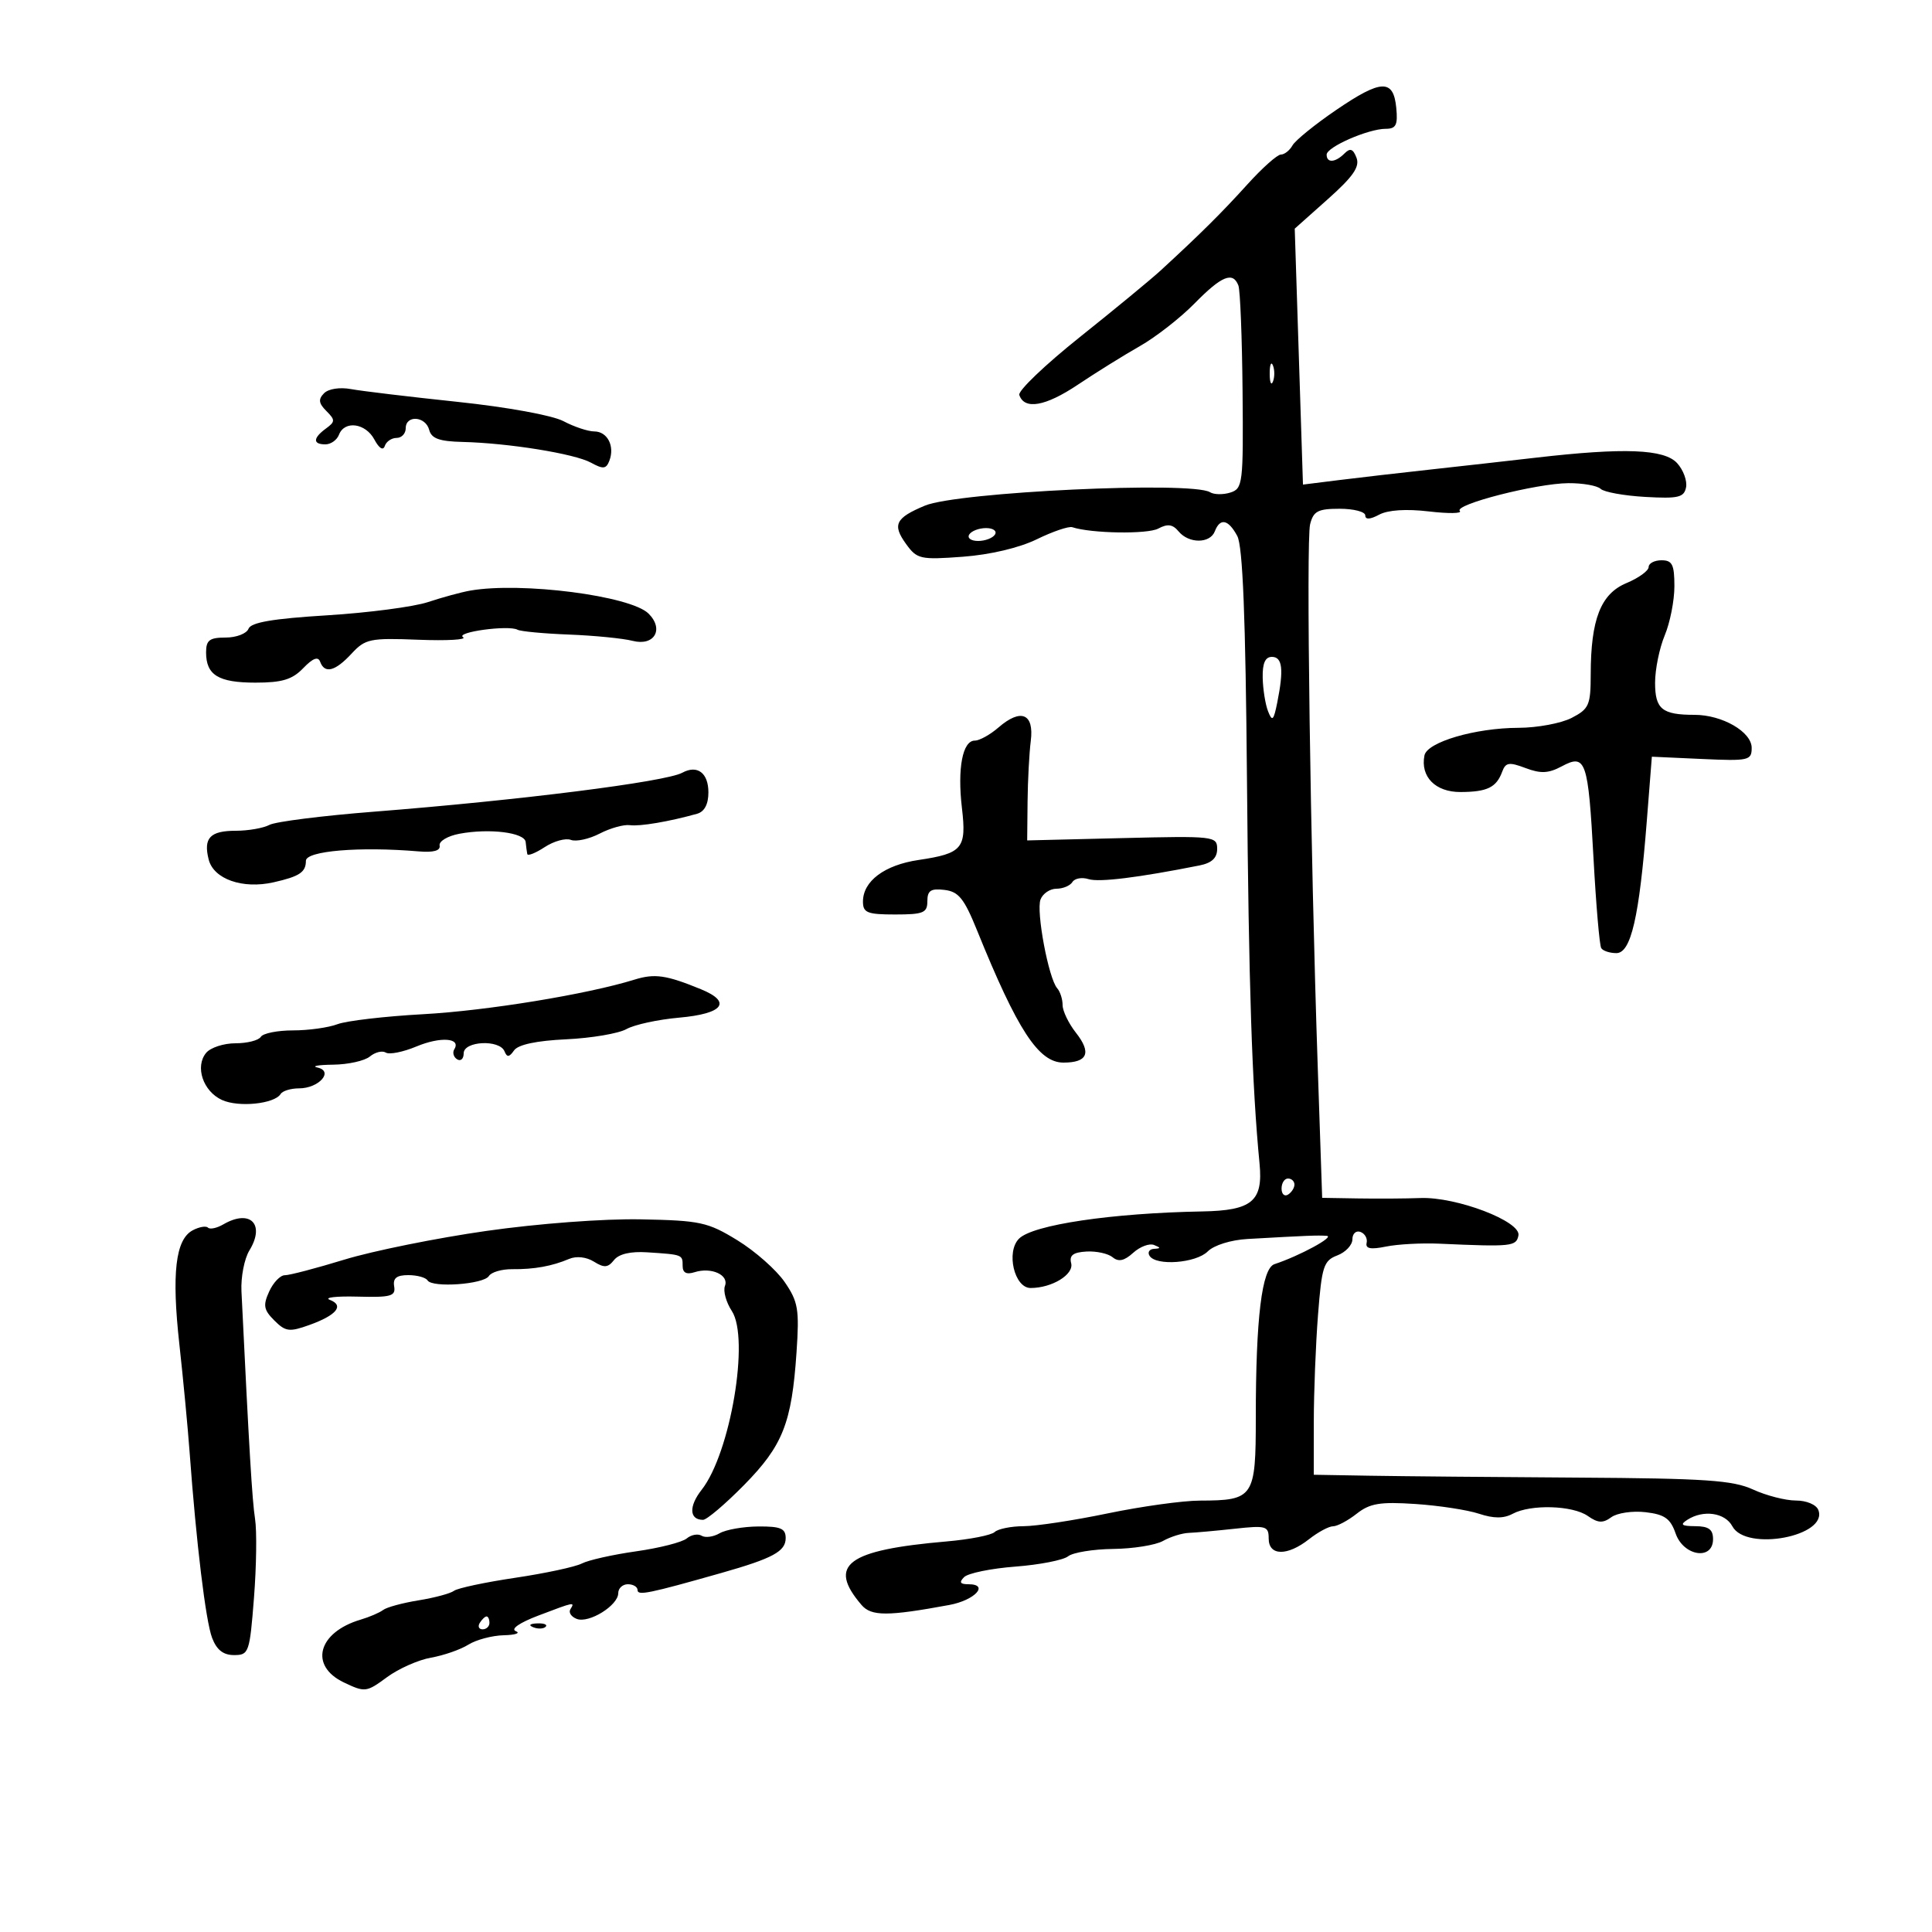 <svg xmlns="http://www.w3.org/2000/svg" width="300" height="300" viewBox="0 0 300 300" version="1.1">
	<path d="M 207.500 17.064 C 204.200 19.313, 201.140 21.793, 200.700 22.576 C 200.260 23.359, 199.447 24, 198.892 24 C 198.337 24, 195.997 26.086, 193.692 28.635 C 189.714 33.035, 186.373 36.350, 180.222 42.002 C 178.725 43.378, 173.087 48.025, 167.693 52.330 C 162.299 56.634, 158.061 60.683, 158.276 61.328 C 159.059 63.680, 162.327 63.110, 167.355 59.744 C 170.185 57.850, 174.525 55.150, 177 53.743 C 179.475 52.336, 183.300 49.351, 185.500 47.109 C 189.699 42.831, 191.447 42.117, 192.297 44.333 C 192.579 45.066, 192.870 52.455, 192.945 60.753 C 193.074 75.100, 192.981 75.871, 191.049 76.484 C 189.932 76.839, 188.509 76.815, 187.887 76.430 C 185.059 74.683, 148.694 76.394, 143.621 78.514 C 139.043 80.427, 138.528 81.477, 140.697 84.476 C 142.396 86.826, 142.902 86.939, 149.500 86.451 C 153.750 86.136, 158.268 85.069, 161 83.735 C 163.475 82.527, 165.950 81.685, 166.500 81.865 C 169.466 82.836, 178.176 82.976, 179.851 82.080 C 181.310 81.299, 182.094 81.408, 183.017 82.521 C 184.607 84.436, 187.900 84.424, 188.638 82.500 C 189.456 80.370, 190.738 80.641, 192.127 83.237 C 192.974 84.821, 193.413 95.848, 193.628 120.987 C 193.902 153.082, 194.408 168.535, 195.582 180.686 C 196.146 186.529, 194.417 187.972, 186.679 188.111 C 172.621 188.365, 160.390 190.182, 158.234 192.337 C 156.186 194.385, 157.504 200, 160.032 200 C 163.354 200, 166.786 197.898, 166.329 196.145 C 166.012 194.932, 166.634 194.458, 168.700 194.338 C 170.240 194.249, 172.071 194.649, 172.769 195.226 C 173.684 195.983, 174.574 195.790, 175.961 194.535 C 177.019 193.578, 178.473 193.030, 179.192 193.318 C 180.269 193.749, 180.268 193.856, 179.191 193.921 C 178.471 193.964, 178.160 194.450, 178.500 195 C 179.497 196.614, 185.710 196.147, 187.536 194.321 C 188.504 193.354, 191.131 192.534, 193.733 192.387 C 203.135 191.856, 204.540 191.800, 206 191.899 C 207.362 191.992, 201.786 195.019, 197.902 196.296 C 195.940 196.940, 195 204.659, 195 220.112 C 195 232.534, 194.693 232.990, 186.316 233.013 C 183.667 233.020, 177.225 233.914, 172 235 C 166.775 236.086, 160.903 236.980, 158.950 236.987 C 156.998 236.994, 154.973 237.403, 154.450 237.895 C 153.928 238.387, 150.575 239.043, 147 239.353 C 131.510 240.693, 128.434 242.990, 133.783 249.224 C 135.298 250.989, 137.843 250.988, 147.418 249.217 C 151.381 248.484, 153.671 246, 150.383 246 C 149.079 246, 148.897 245.703, 149.708 244.892 C 150.317 244.283, 153.895 243.549, 157.658 243.262 C 161.421 242.975, 165.109 242.255, 165.853 241.662 C 166.597 241.069, 169.747 240.555, 172.853 240.519 C 175.959 240.483, 179.441 239.924, 180.591 239.277 C 181.740 238.630, 183.540 238.067, 184.591 238.026 C 185.641 237.985, 188.863 237.694, 191.750 237.379 C 196.596 236.851, 197 236.968, 197 238.903 C 197 241.617, 199.889 241.662, 203.273 239 C 204.671 237.900, 206.349 237, 207 237 C 207.651 237, 209.300 236.122, 210.664 235.050 C 212.717 233.435, 214.283 233.175, 219.770 233.538 C 223.414 233.778, 227.860 234.459, 229.649 235.049 C 231.947 235.808, 233.484 235.811, 234.885 235.061 C 237.696 233.557, 244.192 233.746, 246.554 235.400 C 248.136 236.508, 248.898 236.548, 250.204 235.592 C 251.113 234.928, 253.506 234.577, 255.522 234.813 C 258.485 235.159, 259.381 235.793, 260.192 238.120 C 261.423 241.653, 266 242.346, 266 239 C 266 237.489, 265.328 236.996, 263.250 236.985 C 261.107 236.973, 260.831 236.755, 262 236 C 264.486 234.393, 267.863 234.876, 269 237 C 271.124 240.969, 283.915 238.548, 282.351 234.473 C 282.032 233.640, 280.514 233, 278.861 233 C 277.252 233, 274.263 232.232, 272.218 231.293 C 269.081 229.853, 264.827 229.564, 245 229.443 C 232.075 229.364, 217.563 229.232, 212.750 229.150 L 204 229 204.006 220.750 C 204.009 216.213, 204.304 208.750, 204.661 204.166 C 205.247 196.634, 205.535 195.747, 207.655 194.941 C 208.945 194.451, 210 193.326, 210 192.441 C 210 191.557, 210.563 191.040, 211.250 191.292 C 211.938 191.544, 212.370 192.310, 212.210 192.994 C 212.001 193.893, 212.833 194.052, 215.210 193.567 C 217.020 193.197, 220.750 192.996, 223.500 193.118 C 234.750 193.621, 235.444 193.548, 235.782 191.843 C 236.216 189.656, 226.145 185.814, 220.544 186.030 C 218.320 186.115, 213.981 186.144, 210.903 186.093 L 205.306 186 204.620 165.750 C 203.468 131.719, 202.796 83.949, 203.434 81.405 C 203.946 79.369, 204.648 79, 208.019 79 C 210.209 79, 212 79.466, 212 80.035 C 212 80.712, 212.747 80.671, 214.157 79.916 C 215.521 79.186, 218.350 79.001, 221.856 79.413 C 224.904 79.771, 227.075 79.742, 226.681 79.347 C 225.693 78.359, 238.579 75.059, 243.550 75.026 C 245.777 75.012, 248.027 75.410, 248.550 75.911 C 249.072 76.413, 252.187 76.975, 255.471 77.161 C 260.606 77.453, 261.493 77.244, 261.809 75.676 C 262.010 74.672, 261.391 72.985, 260.433 71.926 C 258.443 69.727, 252.211 69.483, 238.500 71.067 C 234.100 71.575, 226.675 72.410, 222 72.922 C 217.325 73.434, 210.985 74.166, 207.912 74.549 L 202.324 75.246 201.685 55.375 L 201.046 35.504 206.193 30.918 C 210.113 27.426, 211.173 25.894, 210.638 24.499 C 210.102 23.101, 209.657 22.943, 208.767 23.833 C 207.341 25.259, 206 25.346, 206 24.013 C 206 22.825, 212.465 20, 215.185 20 C 216.772 20, 217.070 19.408, 216.813 16.758 C 216.377 12.239, 214.490 12.301, 207.500 17.064 M 197.158 58 C 197.158 59.375, 197.385 59.938, 197.662 59.250 C 197.940 58.563, 197.940 57.438, 197.662 56.750 C 197.385 56.063, 197.158 56.625, 197.158 58 M 50.314 61.068 C 49.399 61.997, 49.481 62.624, 50.675 63.818 C 52.071 65.214, 52.064 65.480, 50.611 66.543 C 48.583 68.026, 48.551 69, 50.531 69 C 51.374 69, 52.322 68.325, 52.638 67.500 C 53.502 65.250, 56.766 65.694, 58.132 68.247 C 58.874 69.632, 59.495 70.016, 59.751 69.247 C 59.980 68.561, 60.804 68, 61.583 68 C 62.362 68, 63 67.325, 63 66.500 C 63 64.401, 66.087 64.618, 66.646 66.756 C 66.996 68.094, 68.224 68.539, 71.803 68.624 C 78.953 68.795, 89.230 70.452, 91.765 71.843 C 93.658 72.882, 94.127 72.833, 94.622 71.543 C 95.492 69.276, 94.321 67.001, 92.281 66.994 C 91.302 66.990, 89.150 66.275, 87.500 65.403 C 85.778 64.493, 78.748 63.212, 71 62.395 C 63.575 61.613, 56.150 60.723, 54.500 60.418 C 52.766 60.098, 51 60.372, 50.314 61.068 M 150.500 83 C 150.160 83.550, 150.782 84, 151.882 84 C 152.982 84, 154.160 83.550, 154.500 83 C 154.840 82.450, 154.218 82, 153.118 82 C 152.018 82, 150.840 82.450, 150.500 83 M 256 88.051 C 256 88.629, 254.447 89.751, 252.549 90.544 C 248.560 92.211, 247.015 96.164, 247.006 104.724 C 247 109.496, 246.744 110.081, 244.050 111.474 C 242.427 112.313, 238.714 113.007, 235.800 113.015 C 229.068 113.034, 221.596 115.229, 221.187 117.306 C 220.535 120.612, 222.890 123.001, 226.785 122.985 C 230.947 122.968, 232.360 122.277, 233.266 119.816 C 233.794 118.383, 234.337 118.301, 236.888 119.264 C 239.248 120.155, 240.450 120.097, 242.510 118.995 C 246.247 116.995, 246.612 118.057, 247.442 133.310 C 247.834 140.533, 248.372 146.793, 248.637 147.221 C 248.901 147.650, 249.959 148, 250.987 148 C 253.257 148, 254.538 142.445, 255.713 127.500 L 256.500 117.500 264.250 117.853 C 271.543 118.186, 272 118.084, 272 116.129 C 272 113.642, 267.431 111, 263.131 111 C 258.089 111, 257 110.115, 257 106.015 C 257 103.941, 257.675 100.629, 258.500 98.654 C 259.325 96.680, 260 93.250, 260 91.032 C 260 87.667, 259.669 87, 258 87 C 256.900 87, 256 87.473, 256 88.051 M 73 91.711 C 71.625 91.953, 68.685 92.753, 66.467 93.489 C 64.249 94.226, 57.187 95.152, 50.773 95.547 C 42.351 96.066, 38.967 96.645, 38.588 97.632 C 38.299 98.385, 36.699 99, 35.031 99 C 32.535 99, 32 99.406, 32 101.300 C 32 104.826, 33.913 106, 39.661 106 C 43.809 106, 45.380 105.524, 47.087 103.750 C 48.574 102.205, 49.395 101.891, 49.709 102.750 C 50.410 104.665, 52.038 104.251, 54.576 101.512 C 56.723 99.195, 57.436 99.046, 64.969 99.339 C 69.418 99.512, 72.540 99.334, 71.908 98.943 C 70.645 98.162, 78.971 97.022, 80.363 97.785 C 80.838 98.045, 84.438 98.383, 88.363 98.535 C 92.288 98.687, 96.733 99.127, 98.241 99.512 C 101.598 100.370, 103.149 97.721, 100.715 95.286 C 97.941 92.512, 80.933 90.319, 73 91.711 M 196.070 105.250 C 196.109 107.037, 196.484 109.379, 196.905 110.453 C 197.552 112.107, 197.771 111.896, 198.334 109.078 C 199.363 103.935, 199.135 102, 197.500 102 C 196.460 102, 196.022 102.997, 196.070 105.250 M 155.041 112.964 C 153.750 114.084, 152.096 115, 151.366 115 C 149.468 115, 148.644 119.312, 149.367 125.461 C 150.106 131.757, 149.469 132.520, 142.616 133.540 C 137.331 134.327, 134 136.825, 134 140 C 134 141.733, 134.667 142, 139 142 C 143.387 142, 144 141.747, 144 139.934 C 144 138.285, 144.536 137.931, 146.651 138.184 C 148.855 138.447, 149.711 139.511, 151.729 144.500 C 157.993 159.978, 161.275 165, 165.129 165 C 168.889 165, 169.523 163.480, 167.065 160.355 C 165.929 158.912, 165 156.981, 165 156.065 C 165 155.149, 164.621 153.972, 164.158 153.450 C 162.823 151.944, 160.867 141.511, 161.573 139.670 C 161.926 138.751, 163.039 138, 164.048 138 C 165.057 138, 166.171 137.532, 166.525 136.959 C 166.879 136.387, 168.009 136.186, 169.037 136.512 C 170.664 137.028, 176.736 136.279, 186.250 134.388 C 188.168 134.007, 189 133.226, 189 131.811 C 189 129.845, 188.525 129.792, 174.250 130.140 L 159.500 130.500 159.560 124.500 C 159.593 121.200, 159.818 116.942, 160.060 115.039 C 160.599 110.799, 158.526 109.942, 155.041 112.964 M 105.940 119.991 C 103.338 121.404, 80.708 124.262, 58.018 126.042 C 50.053 126.667, 42.770 127.588, 41.834 128.089 C 40.897 128.590, 38.553 129, 36.625 129 C 32.619 129, 31.561 130.116, 32.400 133.457 C 33.166 136.509, 37.664 138.091, 42.486 137.003 C 46.505 136.097, 47.500 135.435, 47.500 133.667 C 47.500 132.123, 55.836 131.426, 65 132.203 C 67.323 132.400, 68.421 132.094, 68.264 131.293 C 68.135 130.629, 69.515 129.806, 71.331 129.466 C 76.001 128.590, 81.477 129.273, 81.625 130.750 C 81.694 131.438, 81.806 132.277, 81.875 132.615 C 81.944 132.953, 83.161 132.469, 84.581 131.539 C 86 130.609, 87.829 130.104, 88.644 130.417 C 89.460 130.730, 91.473 130.290, 93.117 129.439 C 94.762 128.589, 96.871 128, 97.804 128.131 C 99.361 128.349, 103.932 127.574, 108.250 126.358 C 109.388 126.038, 110 124.876, 110 123.040 C 110 120.013, 108.278 118.720, 105.940 119.991 M 98.500 152.123 C 91.166 154.398, 75.616 156.941, 65.716 157.484 C 59.784 157.809, 53.793 158.509, 52.401 159.038 C 51.009 159.567, 47.901 160, 45.494 160 C 43.087 160, 40.840 160.450, 40.500 161 C 40.160 161.550, 38.389 162, 36.563 162 C 34.738 162, 32.690 162.669, 32.011 163.487 C 30.239 165.622, 31.531 169.465, 34.471 170.805 C 37.063 171.986, 42.625 171.416, 43.580 169.871 C 43.876 169.392, 45.161 169, 46.437 169 C 49.514 169, 51.877 166.337, 49.303 165.769 C 48.311 165.550, 49.405 165.349, 51.733 165.322 C 54.062 165.295, 56.629 164.723, 57.439 164.050 C 58.250 163.378, 59.362 163.106, 59.912 163.446 C 60.462 163.786, 62.595 163.360, 64.653 162.500 C 68.403 160.934, 71.634 161.166, 70.547 162.924 C 70.228 163.440, 70.425 164.144, 70.984 164.490 C 71.543 164.835, 72 164.416, 72 163.559 C 72 161.645, 77.579 161.373, 78.341 163.250 C 78.732 164.214, 79.070 164.182, 79.820 163.110 C 80.451 162.206, 83.289 161.601, 87.919 161.382 C 91.840 161.197, 96.049 160.484, 97.274 159.797 C 98.498 159.111, 102.165 158.313, 105.421 158.024 C 112.318 157.414, 113.718 155.603, 108.838 153.606 C 103.430 151.392, 101.669 151.140, 98.500 152.123 M 199 184.559 C 199 185.416, 199.450 185.840, 200 185.500 C 200.550 185.160, 201 184.459, 201 183.941 C 201 183.423, 200.550 183, 200 183 C 199.450 183, 199 183.702, 199 184.559 M 34.675 190.122 C 33.671 190.706, 32.600 190.933, 32.294 190.627 C 31.987 190.321, 30.916 190.510, 29.912 191.047 C 27.247 192.473, 26.635 197.736, 27.853 208.754 C 28.445 214.114, 29.161 221.650, 29.443 225.500 C 30.480 239.648, 31.941 251.716, 32.933 254.323 C 33.645 256.198, 34.669 257, 36.346 257 C 38.642 257, 38.771 256.629, 39.437 248.112 C 39.820 243.224, 39.895 237.711, 39.605 235.862 C 39.158 233.008, 38.684 225.078, 37.493 200.500 C 37.386 198.300, 37.941 195.451, 38.726 194.169 C 41.227 190.081, 38.843 187.699, 34.675 190.122 M 75.500 191.142 C 67.800 192.241, 57.900 194.242, 53.500 195.587 C 49.100 196.933, 44.928 198.027, 44.229 198.017 C 43.529 198.008, 42.436 199.144, 41.799 200.542 C 40.819 202.692, 40.942 203.387, 42.596 205.040 C 44.337 206.781, 44.933 206.859, 48.026 205.748 C 52.273 204.222, 53.498 202.721, 51.213 201.839 C 50.271 201.476, 52.200 201.251, 55.500 201.339 C 60.708 201.479, 61.461 201.269, 61.206 199.750 C 60.992 198.474, 61.585 198, 63.397 198 C 64.764 198, 66.109 198.368, 66.388 198.818 C 67.119 200.001, 75.115 199.432, 75.914 198.140 C 76.285 197.539, 77.918 197.061, 79.544 197.078 C 82.950 197.112, 85.705 196.614, 88.382 195.481 C 89.506 195.006, 91.055 195.178, 92.224 195.908 C 93.814 196.901, 94.402 196.854, 95.342 195.664 C 96.090 194.716, 97.916 194.289, 100.500 194.458 C 106.026 194.820, 106 194.810, 106 196.567 C 106 197.640, 106.587 197.949, 107.859 197.545 C 110.461 196.719, 113.225 197.973, 112.569 199.681 C 112.268 200.464, 112.750 202.215, 113.638 203.571 C 116.432 207.834, 113.425 225.647, 108.953 231.333 C 106.931 233.903, 107.028 236, 109.167 236 C 109.744 236, 112.610 233.568, 115.535 230.596 C 121.556 224.478, 122.939 220.982, 123.683 210 C 124.137 203.301, 123.941 202.135, 121.846 199.077 C 120.556 197.194, 117.253 194.277, 114.507 192.593 C 109.899 189.768, 108.744 189.518, 99.507 189.339 C 93.747 189.227, 83.559 189.992, 75.500 191.142 M 111.742 238.085 C 110.775 238.648, 109.518 238.820, 108.948 238.468 C 108.379 238.116, 107.334 238.307, 106.628 238.894 C 105.922 239.480, 102.388 240.378, 98.774 240.890 C 95.161 241.402, 91.371 242.251, 90.352 242.777 C 89.334 243.303, 84.675 244.303, 80 244.999 C 75.325 245.695, 71.050 246.604, 70.500 247.019 C 69.950 247.434, 67.475 248.101, 65 248.500 C 62.525 248.899, 60.050 249.570, 59.500 249.991 C 58.950 250.411, 57.375 251.089, 56 251.496 C 49.354 253.465, 47.967 258.660, 53.395 261.249 C 56.672 262.811, 56.906 262.783, 60.073 260.446 C 61.879 259.114, 64.964 257.743, 66.928 257.400 C 68.893 257.056, 71.497 256.151, 72.715 255.388 C 73.933 254.624, 76.408 253.964, 78.215 253.921 C 80.022 253.878, 80.867 253.592, 80.093 253.285 C 79.254 252.954, 80.668 251.976, 83.593 250.865 C 89.254 248.715, 89.300 248.706, 88.565 249.895 C 88.260 250.388, 88.707 251.058, 89.558 251.384 C 91.453 252.111, 96 249.289, 96 247.385 C 96 246.623, 96.675 246, 97.500 246 C 98.325 246, 99 246.408, 99 246.906 C 99 247.803, 100.737 247.449, 112 244.252 C 120.006 241.980, 122 240.901, 122 238.839 C 122 237.337, 121.221 237.006, 117.750 237.030 C 115.412 237.047, 112.709 237.521, 111.742 238.085 M 74.500 252 C 74.160 252.550, 74.359 253, 74.941 253 C 75.523 253, 76 252.550, 76 252 C 76 251.450, 75.802 251, 75.559 251 C 75.316 251, 74.840 251.450, 74.500 252 M 82.813 252.683 C 83.534 252.972, 84.397 252.936, 84.729 252.604 C 85.061 252.272, 84.471 252.036, 83.417 252.079 C 82.252 252.127, 82.015 252.364, 82.813 252.683" stroke="none" fill="black" fill-rule="evenodd"/>
</svg>